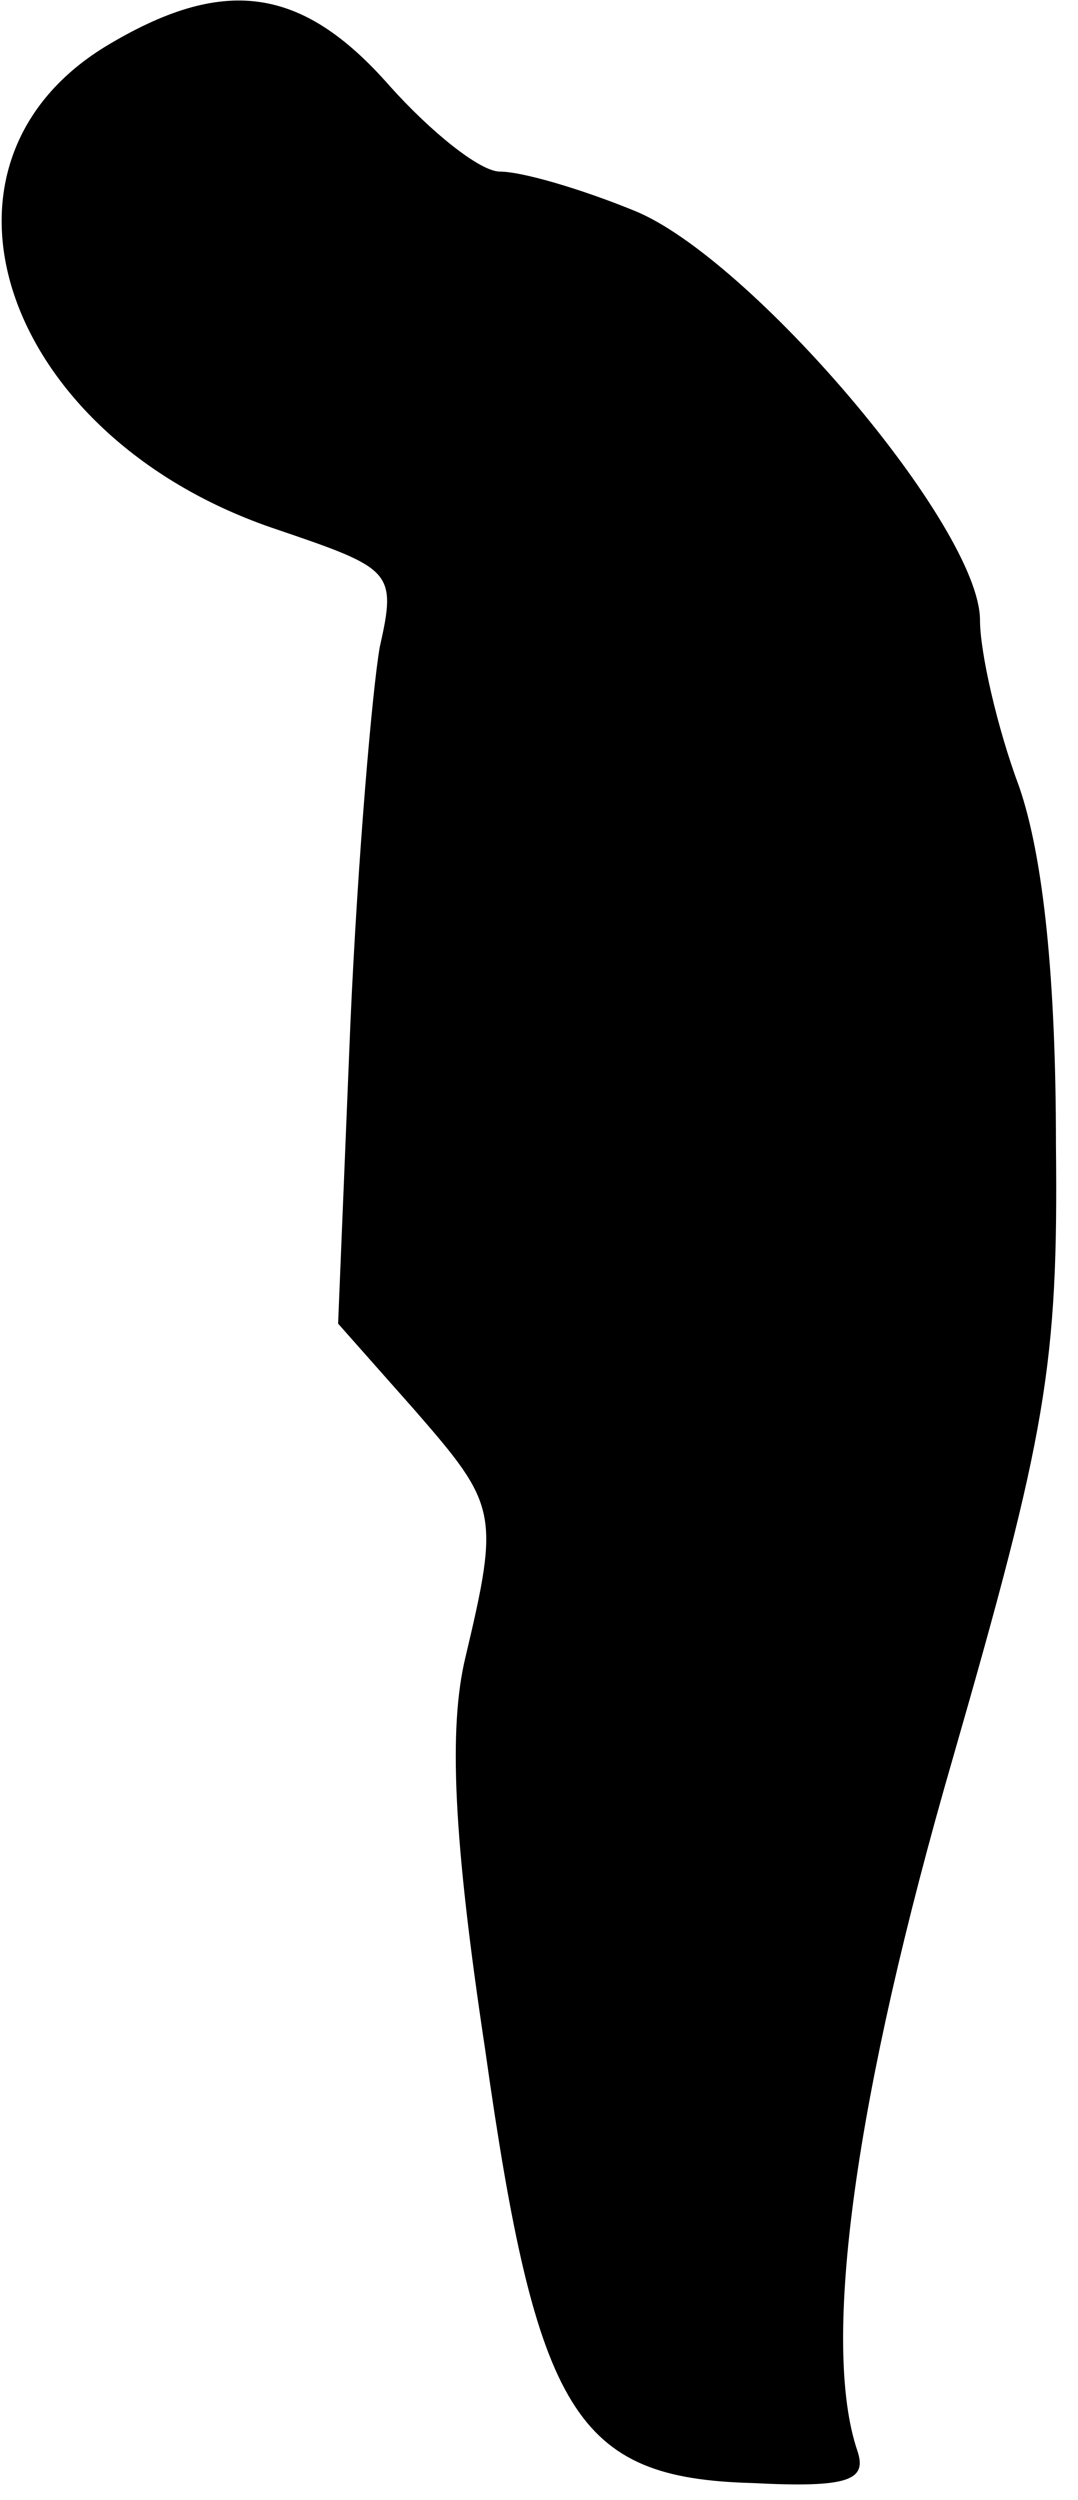 <?xml version="1.0" standalone="no"?>
<!DOCTYPE svg PUBLIC "-//W3C//DTD SVG 20010904//EN"
 "http://www.w3.org/TR/2001/REC-SVG-20010904/DTD/svg10.dtd">
<svg version="1.0" xmlns="http://www.w3.org/2000/svg"
 width="44pt" height="102pt" viewBox="0 0 44 102"
 preserveAspectRatio="xMidYMid meet">
<g transform="translate(0,102) scale(0.1,-0.1)"
fill="#000000" stroke="none">
<path fill="#000000" stroke="none" d="M43 1001 c-80 -49 -41 -160 70 -197 47
-16 49 -17 42 -48 -3 -17 -9 -86 -12 -154 l-5 -122 31 -35 c34 -39 35 -42 21
-101 -7 -29 -5 -74 8 -160 21 -149 37 -175 109 -177 39 -2 47 1 43 13 -15 44
-1 145 39 283 38 132 43 160 42 250 0 67 -5 117 -15 146 -9 24 -16 55 -16 68
0 38 -94 148 -141 167 -22 9 -46 16 -55 16 -8 0 -28 16 -45 35 -36 41 -68 45
-116 16z"/>
</g>
</svg>
